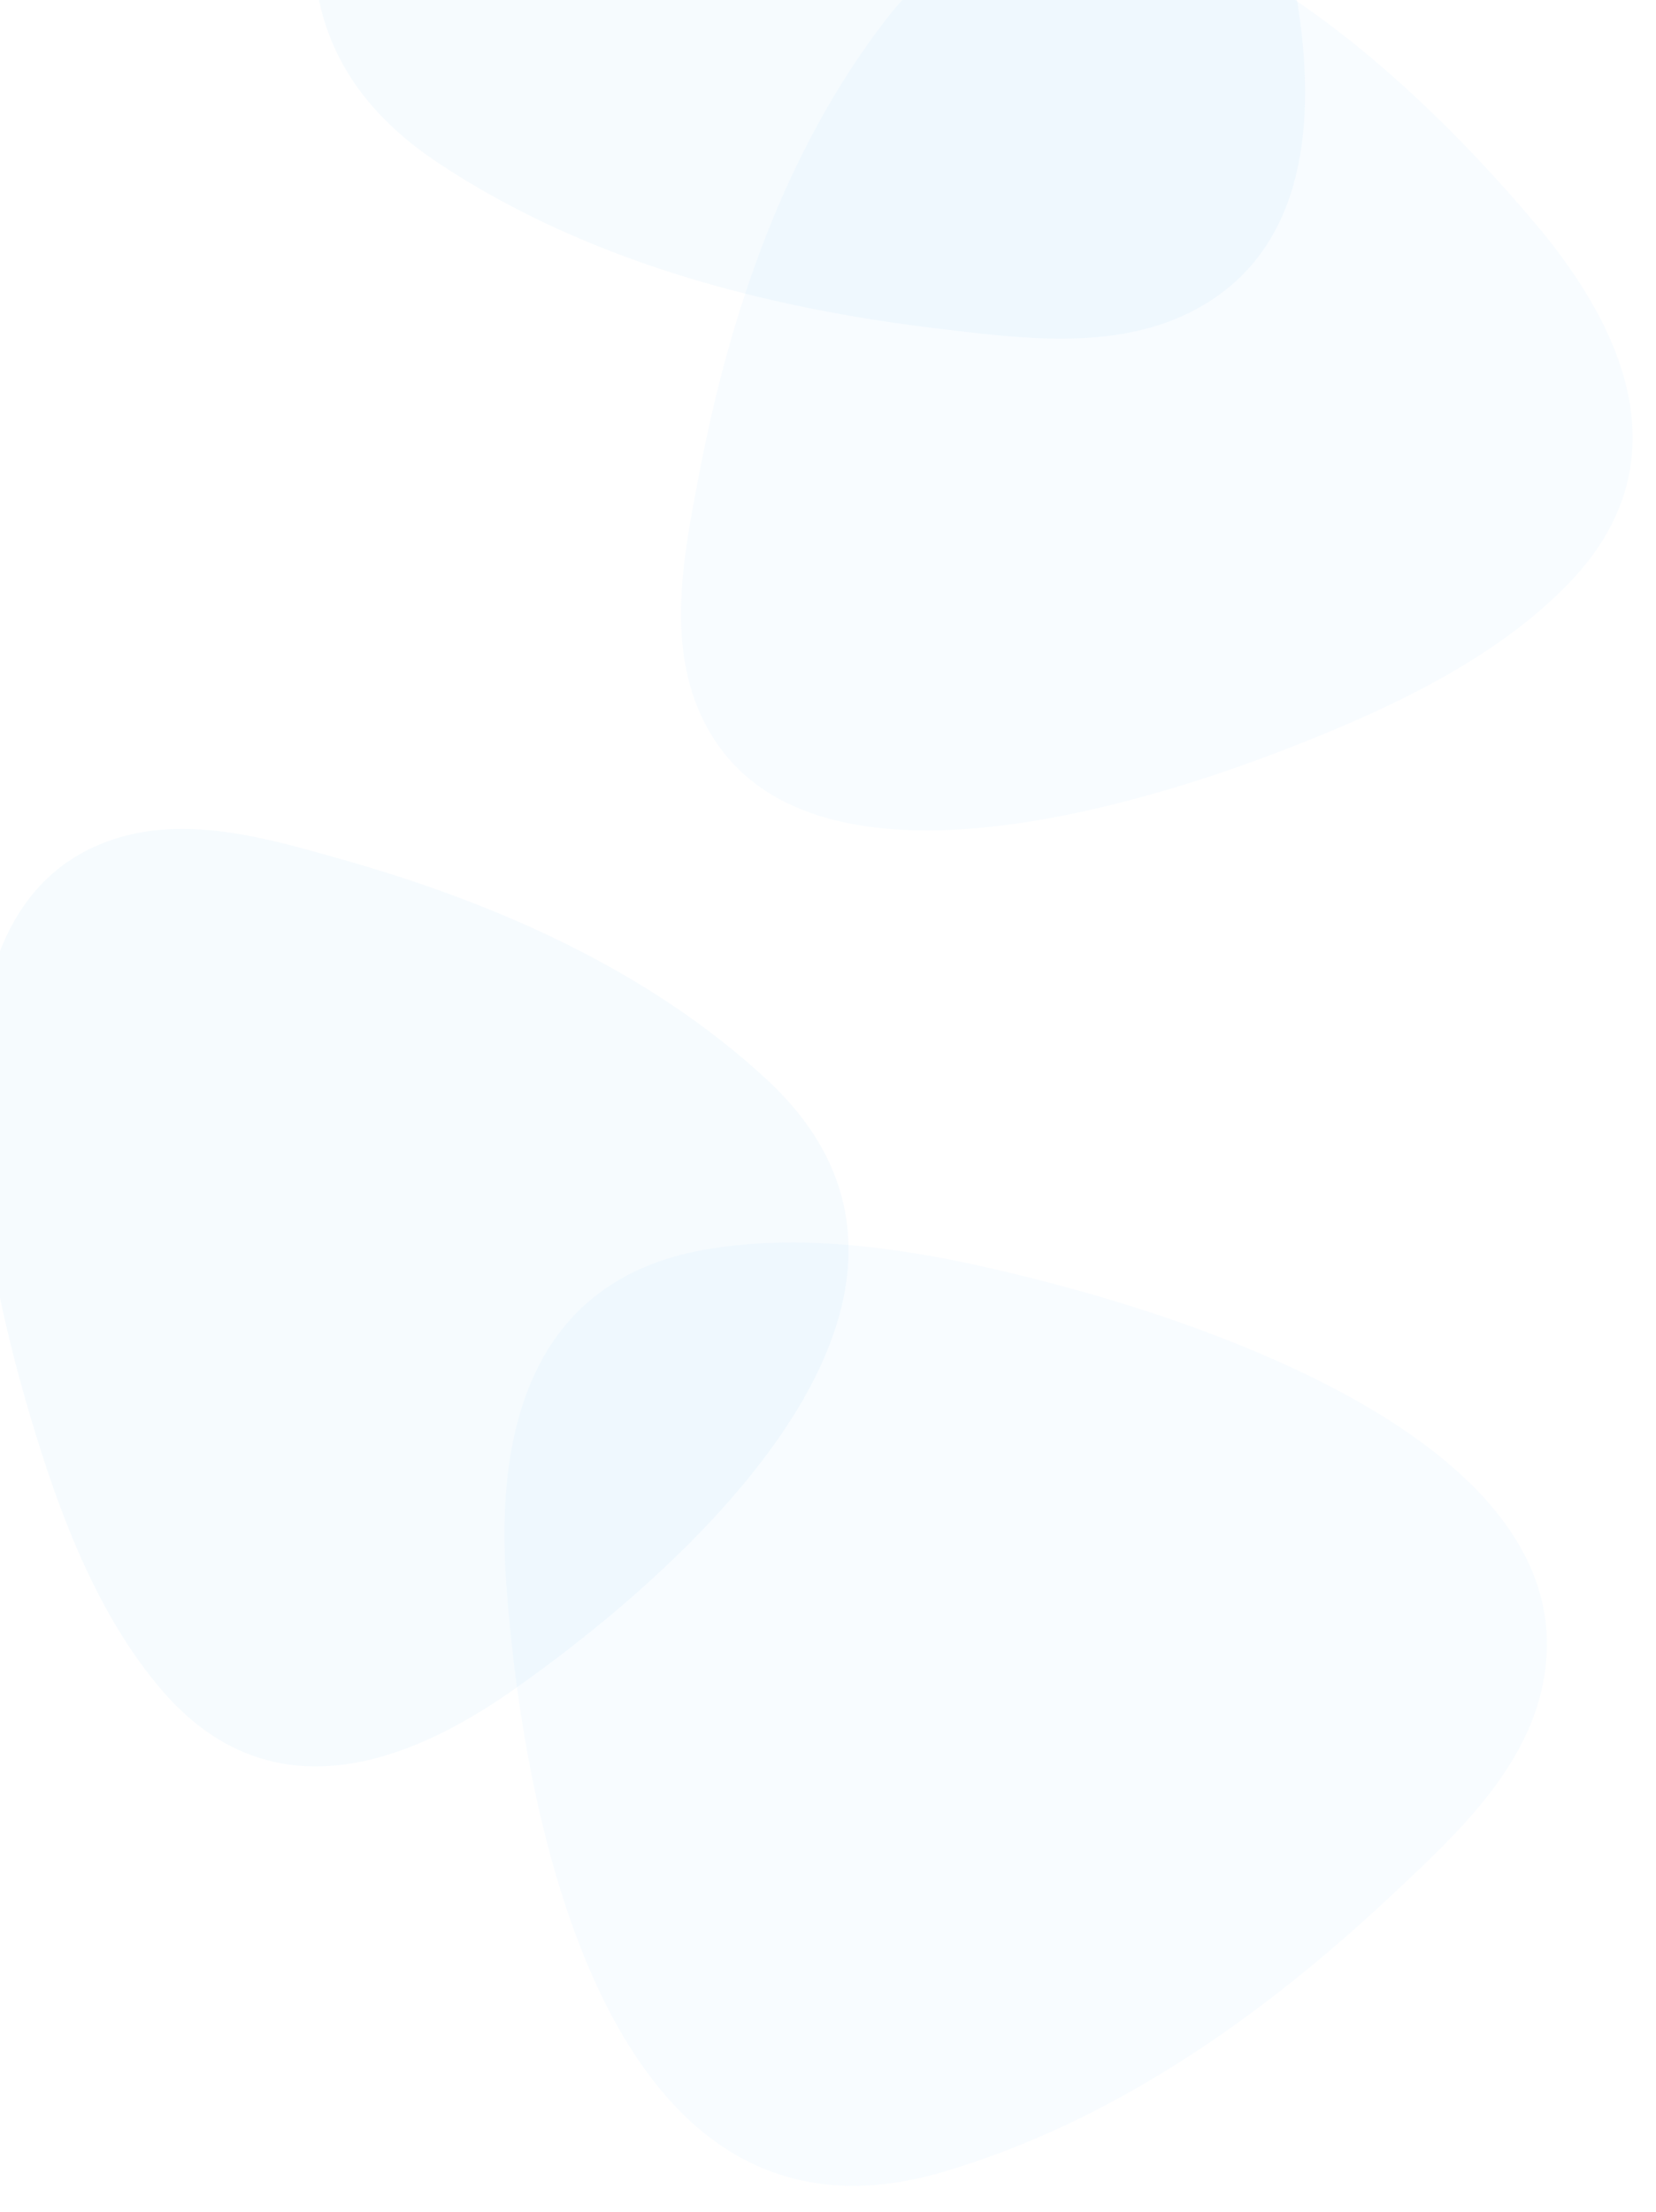 <svg width="2297" height="3067" xmlns="http://www.w3.org/2000/svg">
    <g fill="#72B9F6">
        <path d="M607.111 225.47c-405.196-269.25 3.614-764.364 237.795-990.45 152.317-147.083 342.827-240.36 528.223-85.655 128.15 106.906 216.592 273.412 285.682 422.902 99.59 216.44 290.338 717.28-12.25 862.827-105.616 50.751-231.851 34.074-344.076 20.676-242.842-28.95-489.752-93.652-695.374-230.3z"
              opacity=".06"/>
        <path d="M1228.434 27.717c276.044-358.344 708.752 52.884 903.257 284.722 126.54 150.795 200.693 333.525 45.162 495.441-107.479 111.924-267.662 183.156-410.807 237.545-207.223 78.338-684.16 222.788-799.52-67.273-40.22-101.242-16.556-217.235 3.156-320.448 42.616-223.343 118.657-448.142 258.752-629.987z"
              opacity=".05"/>
        <path d="M1061.783 1495.068C1385 1792.307 950.626 2175.972 709.925 2344.46c-156.562 109.615-339.576 165.873-483.012 1.78-99.152-113.397-154.486-274.32-194.97-417.343-58.223-207.012-157.553-680.433 132.76-767.463 101.325-30.332 211.51 2.358 309.668 30.147 212.408 60.095 423.395 152.635 587.412 303.486z"
              opacity=".06"/>
        <path d="M1307.886 3011.485c-466.713 137.328-583.214-494.092-605.878-818.81-14.764-211.225 36.239-417.122 273.92-459.7 164.269-29.452 348.669 9.826 507.595 52.99 229.818 62.834 736.094 238.647 653.09 563.999-29.011 113.53-122.93 199.51-205.33 276.868-178.273 167.419-386.548 314.974-623.397 384.653z"
              opacity=".05"/>
    </g>
</svg>
